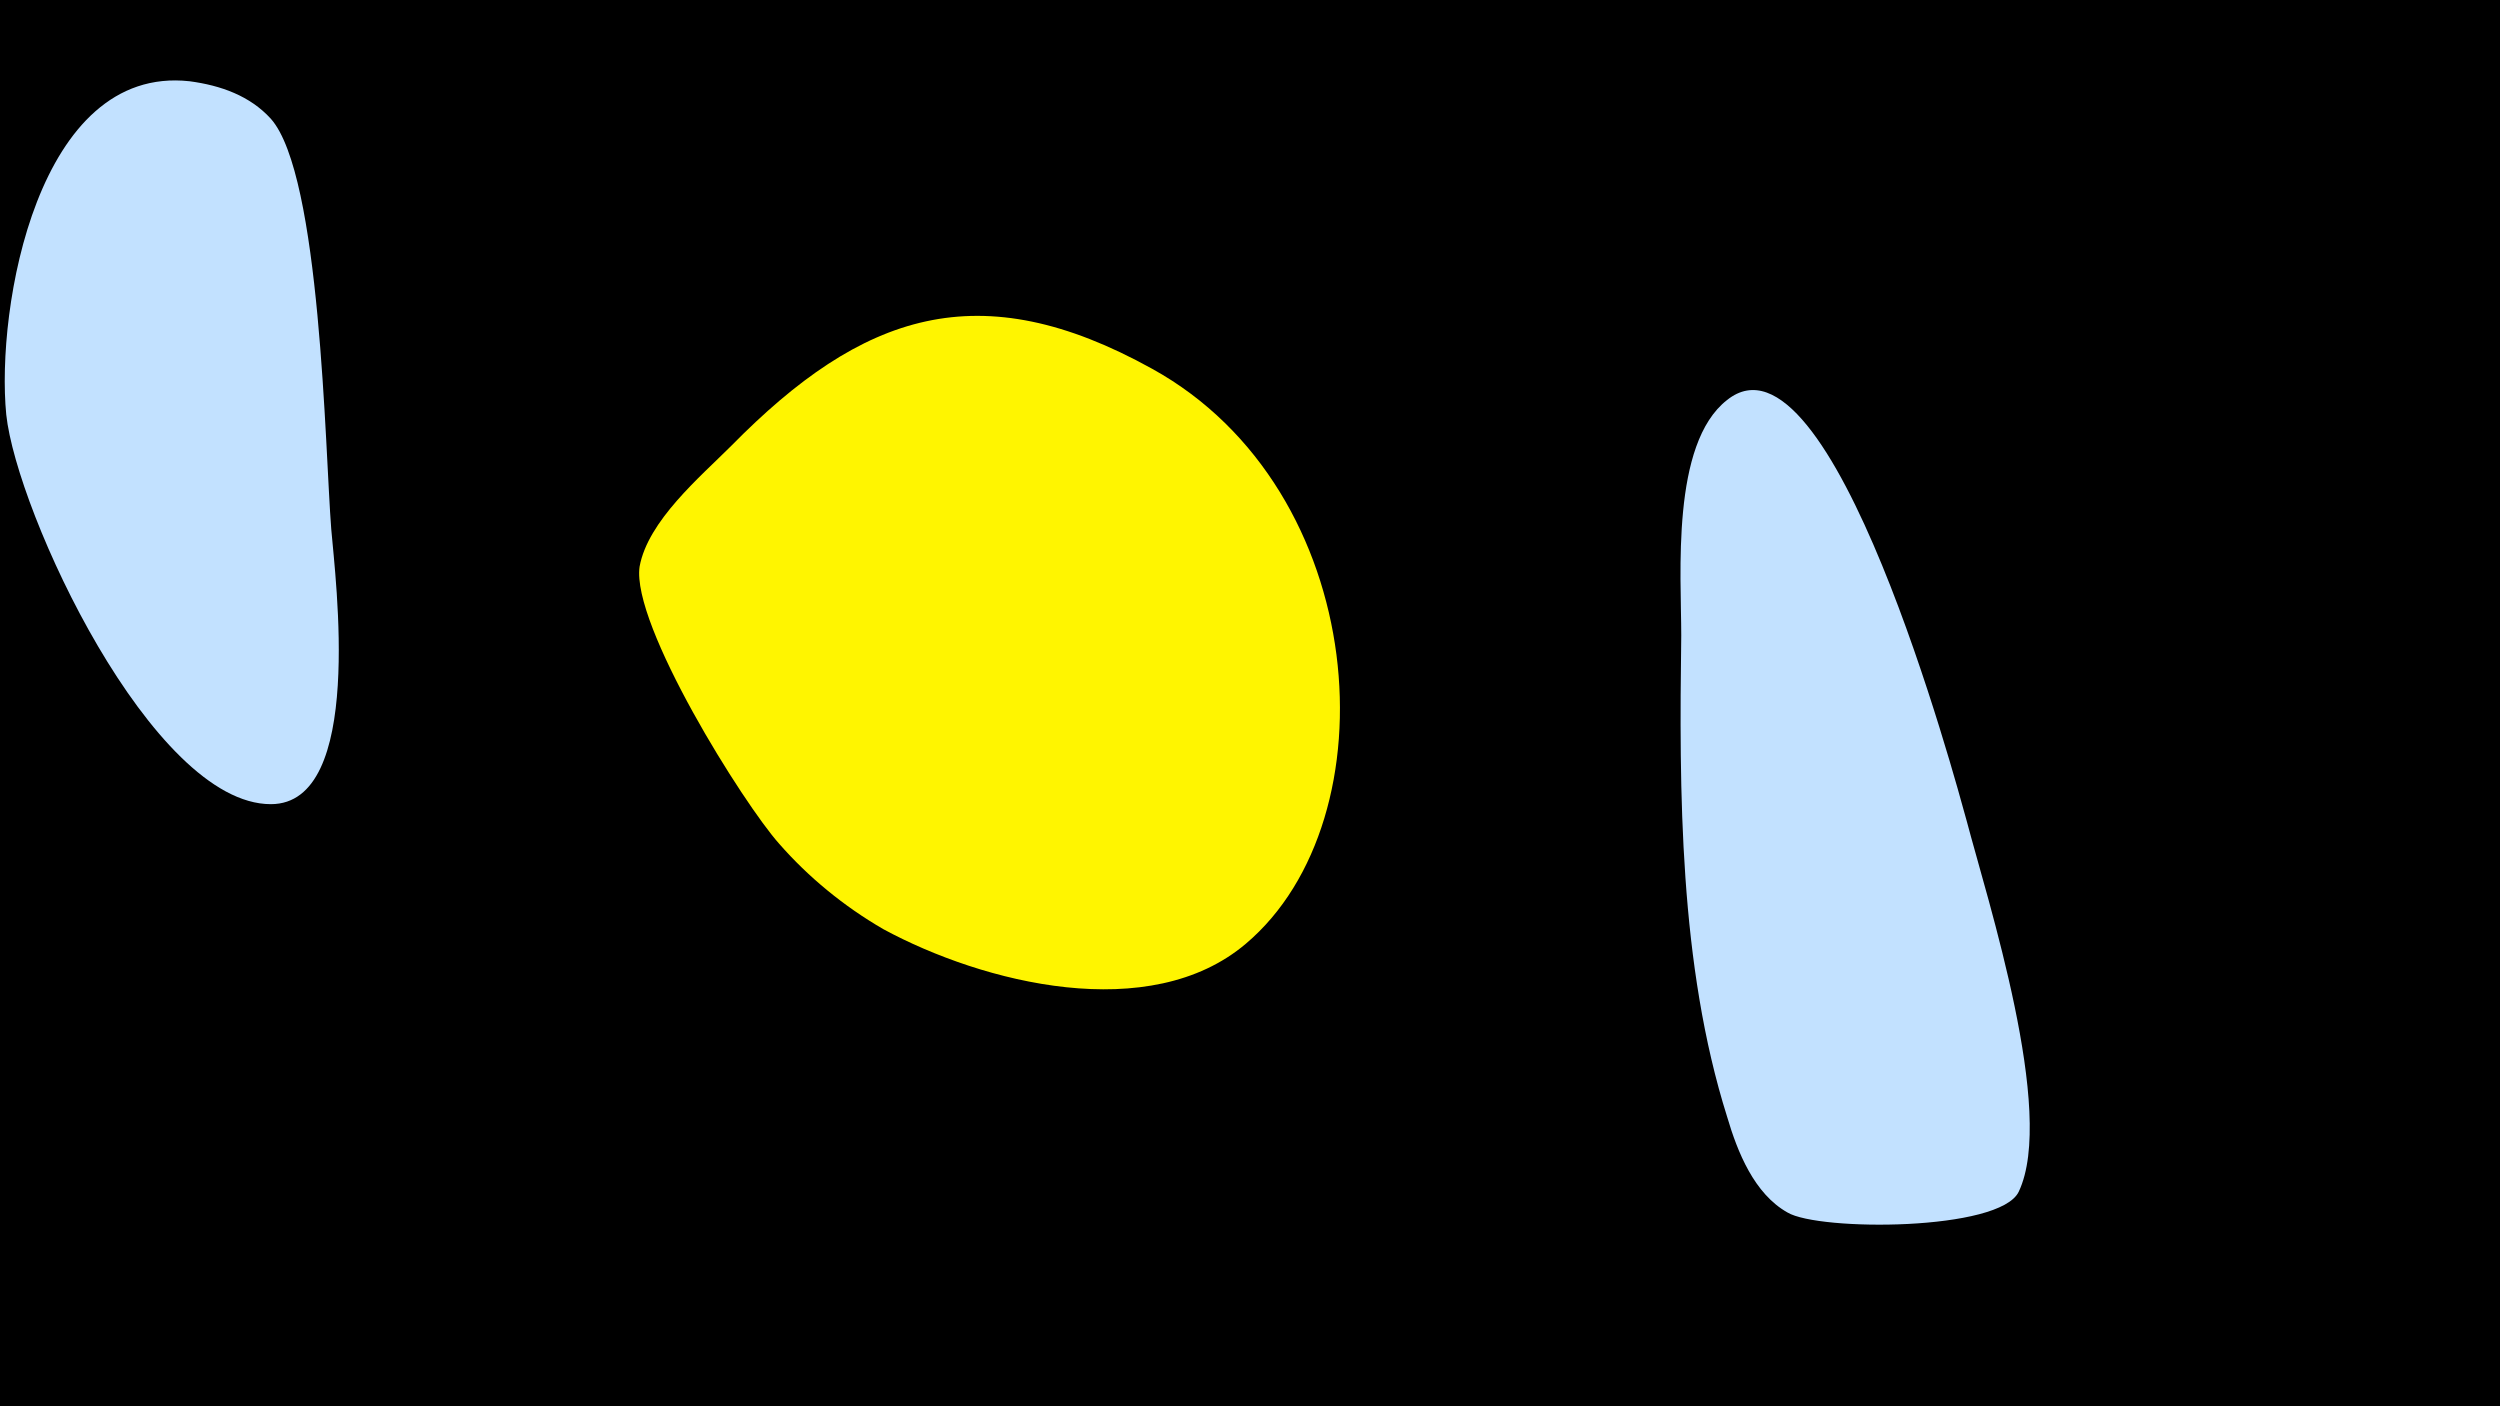 <svg width="1200" height="675" viewBox="-500 -500 1200 675" xmlns="http://www.w3.org/2000/svg"><path d="M-500-500h1200v675h-1200z" fill="#000"/><path d="M-341-246c-3-38-5-170-29-197-10-11-24-16-39-18-73-8-93 109-88 160 5 47 70 187 127 187 45 0 31-108 29-132z"  fill="#c2e1ff" /><path d="M53-323c-83-46-139-27-202 37-15 15-40 36-44 58-4 28 50 114 67 133 14 16 31 30 50 41 48 26 128 46 174 7 71-60 60-218-45-276z"  fill="#fff500" /><path d="M444-106c-5-18-65-242-115-202-27 21-22 84-22 113-1 75-1 158 22 231 5 17 13 37 29 46 15 9 102 9 111-10 18-38-15-140-25-178z"  fill="#c2e1ff" /></svg>